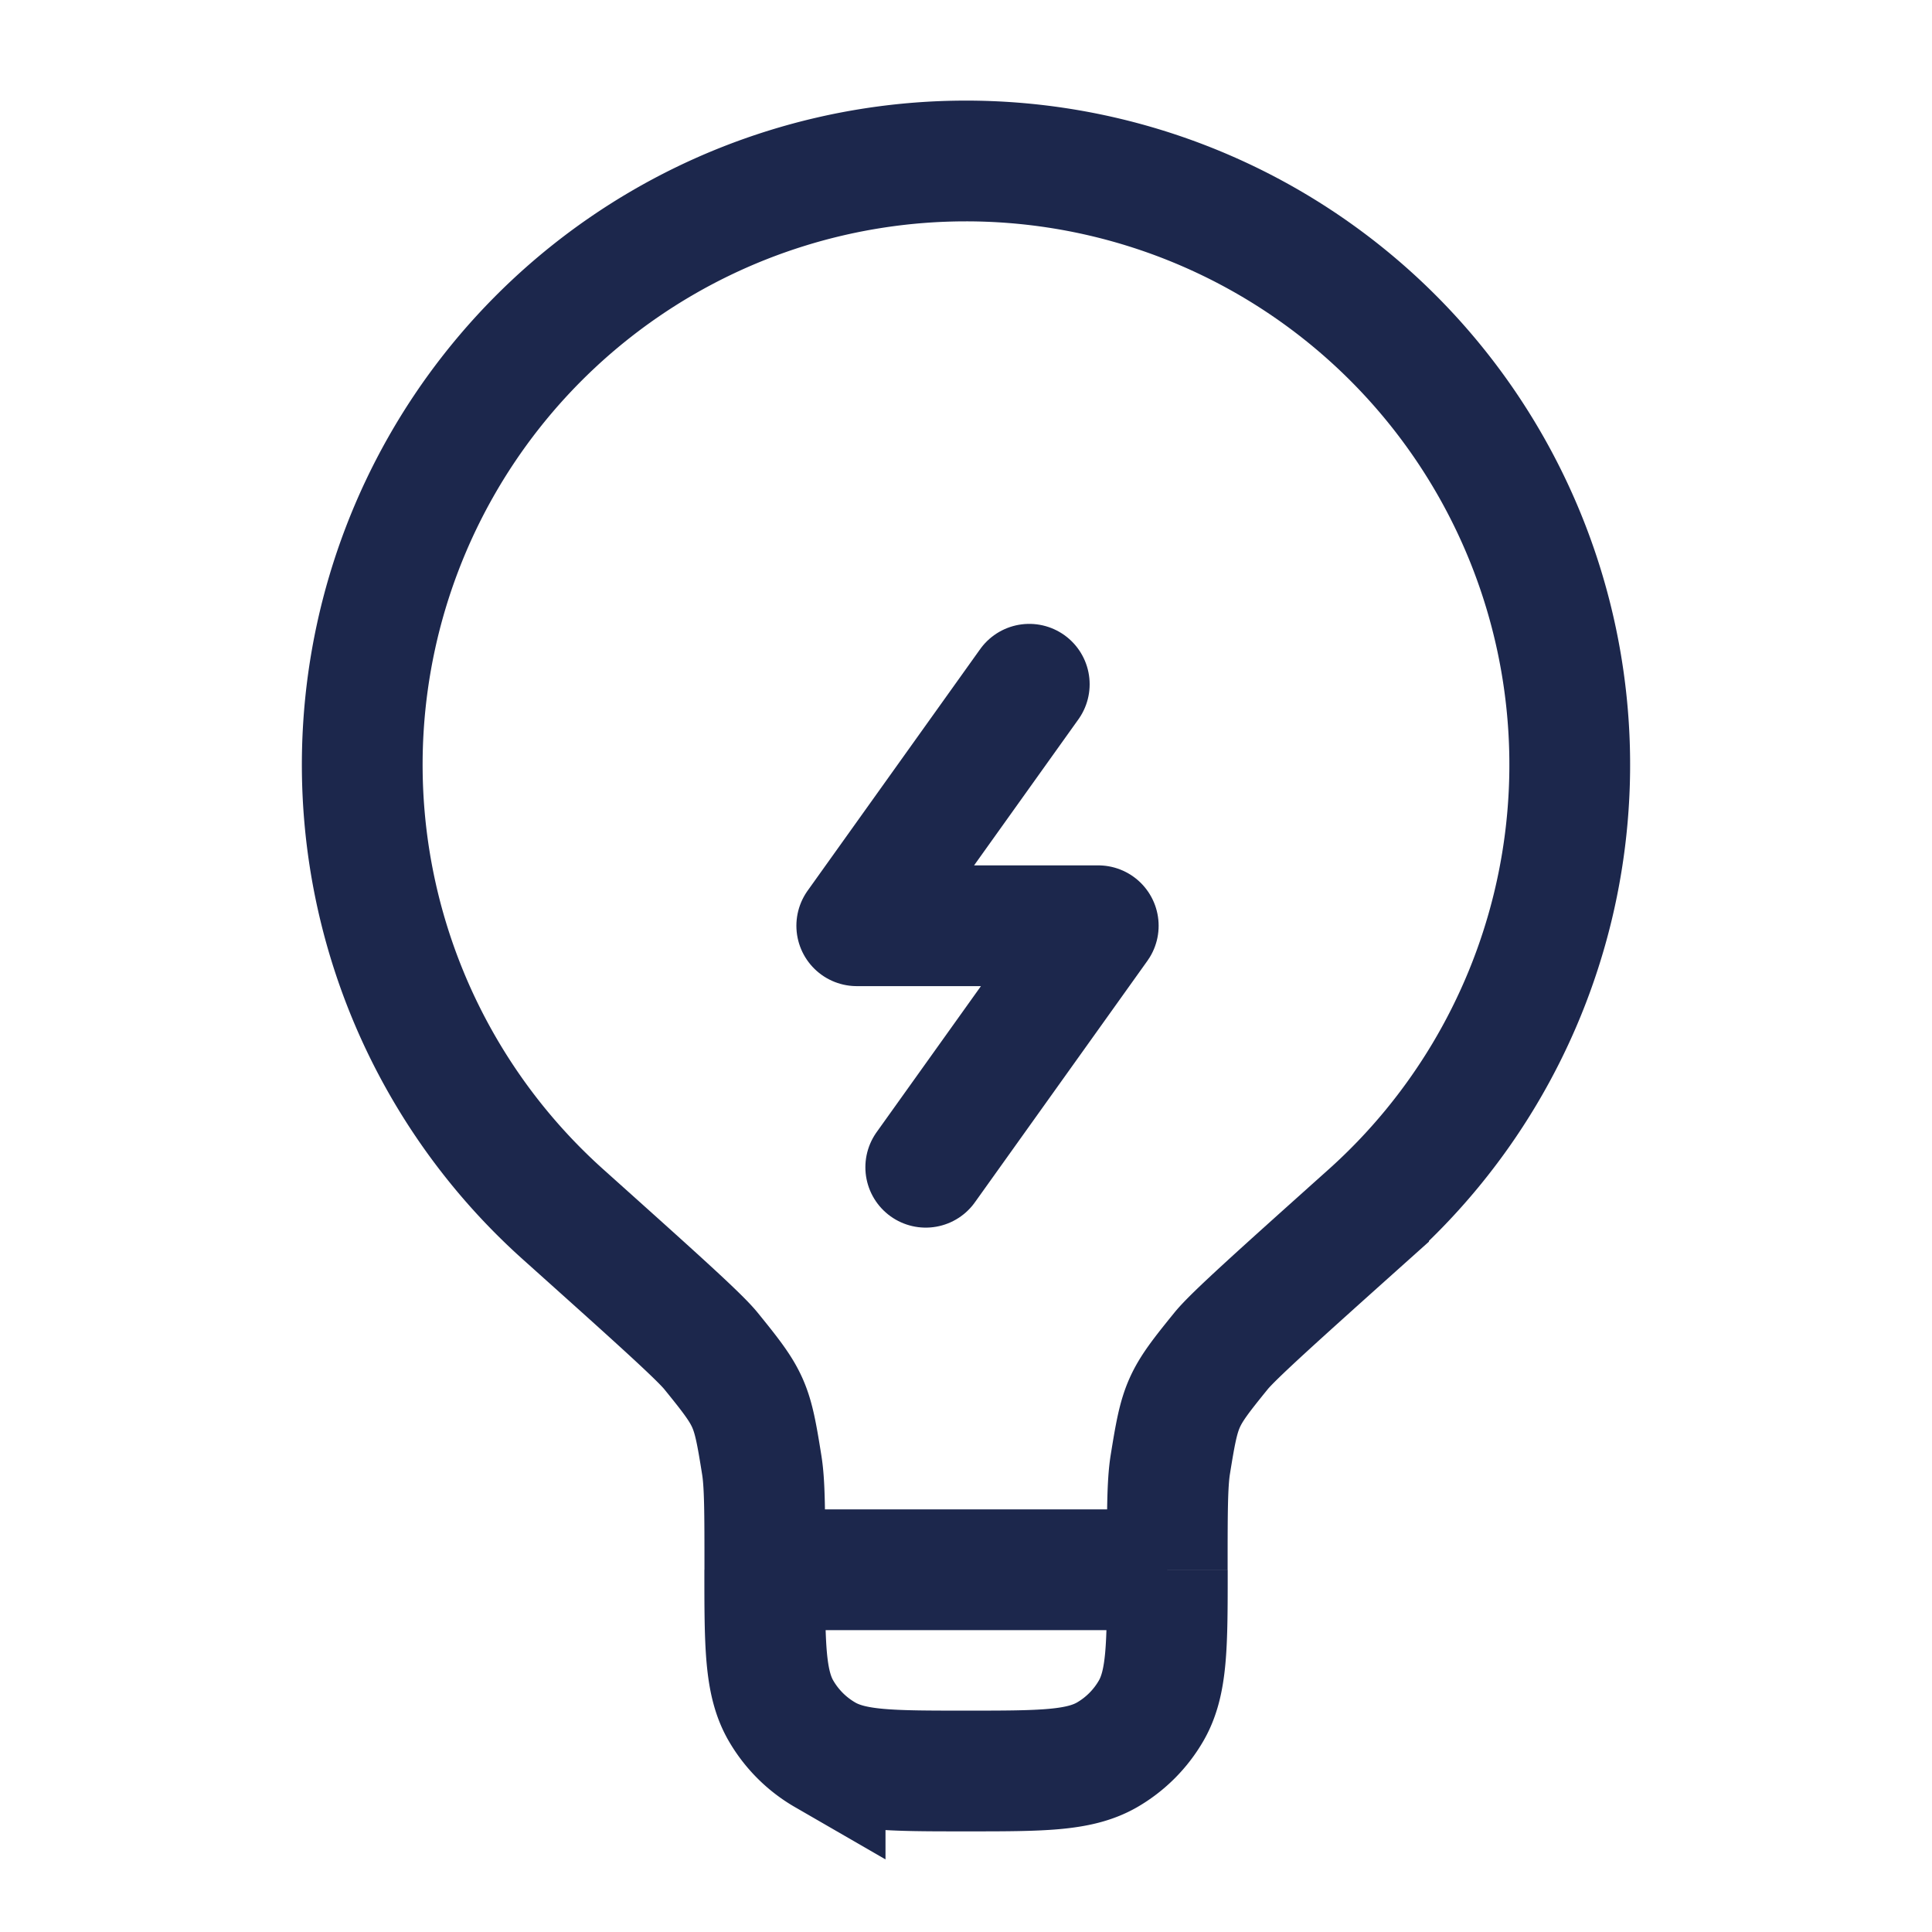 <svg xmlns="http://www.w3.org/2000/svg" width="24" height="24" fill="none">
  <g stroke="#1C274C" stroke-width="1.5">
    <path d="M14.5 19.5h-5m5 0c0-.713 0-1.07.038-1.307.123-.763.144-.812.631-1.412.151-.186.711-.688 1.832-1.692A7.5 7.5 0 1 0 7 15.09c1.12 1.004 1.68 1.505 1.832 1.692.487.6.508.649.63 1.412.039.237.039.593.039 1.307m5 0c0 .935 0 1.402-.201 1.75a1.5 1.5 0 0 1-.549.549c-.349.2-.816.2-1.751.2s-1.402 0-1.75-.201a1.5 1.5 0 0 1-.549-.549c-.201-.348-.201-.815-.201-1.75"/>
    <path stroke-linecap="round" stroke-linejoin="round" d="m12.786 8.5-2.143 3h3l-2.143 3"/>
  </g>
</svg>
